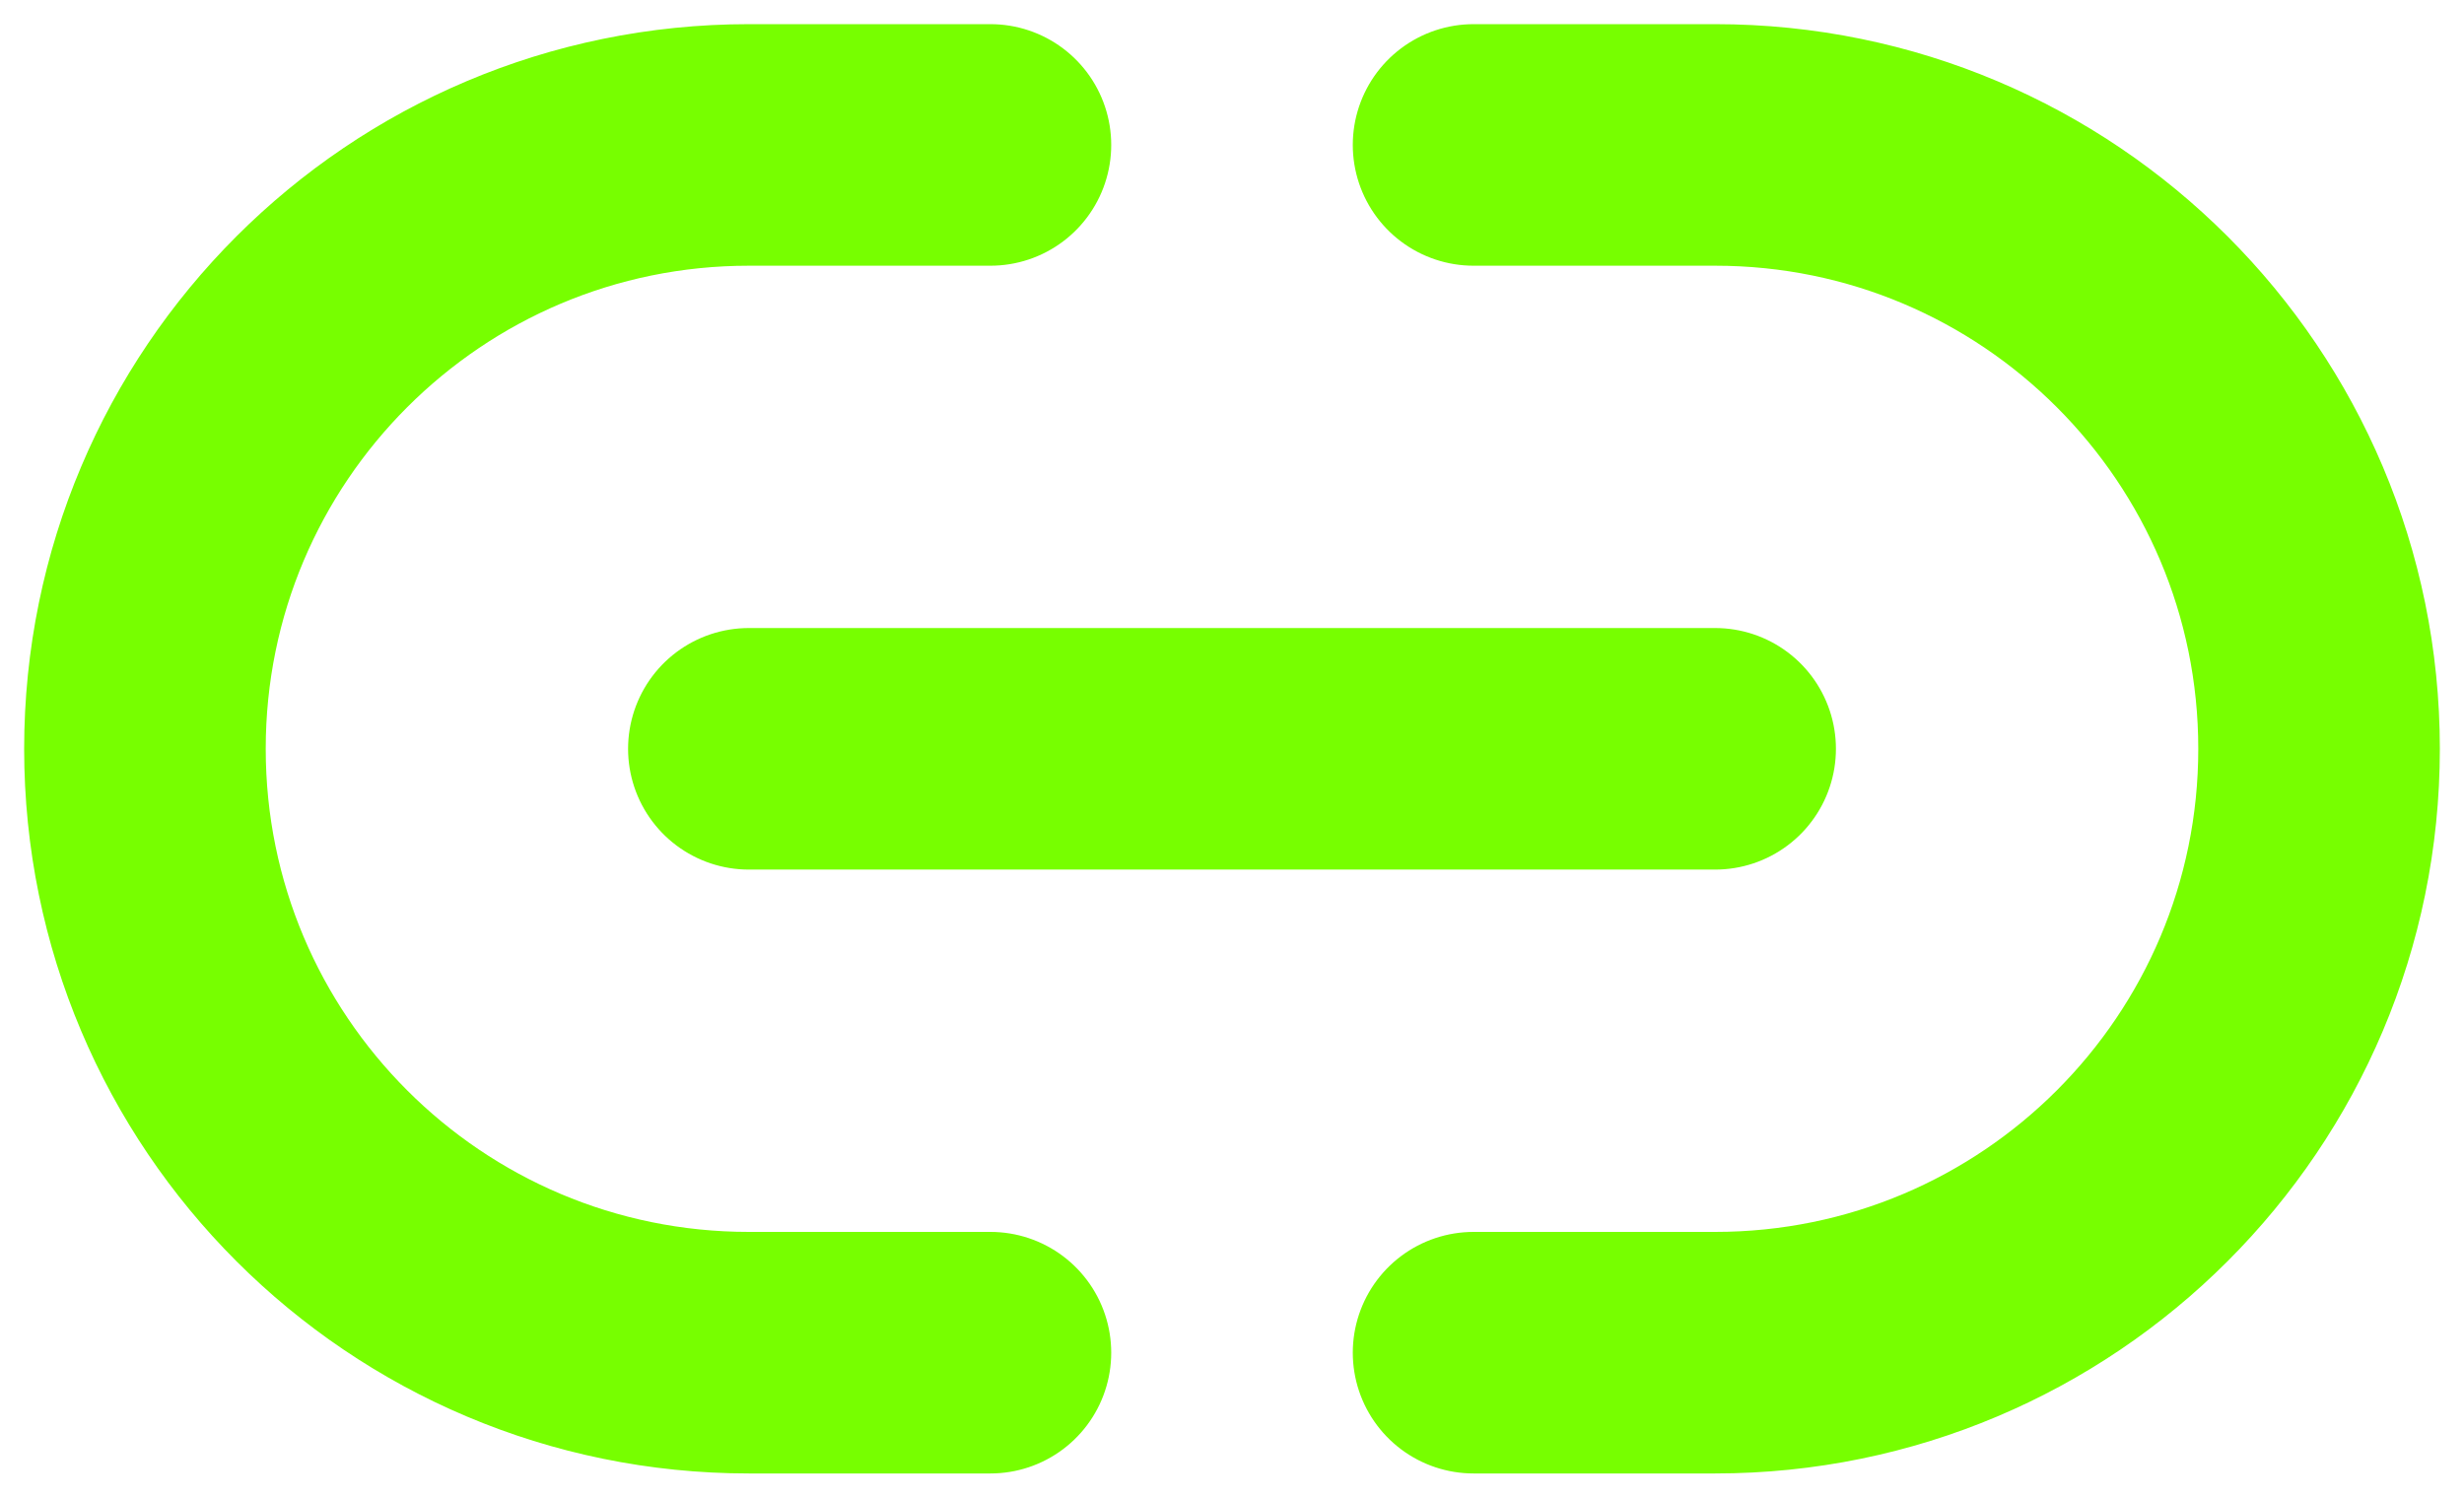 <svg width="51" height="31" viewBox="0 0 51 31" fill="none" xmlns="http://www.w3.org/2000/svg">
<path d="M30.5 3H35.5C42.404 3 48 8.596 48 15.5C48 22.404 42.404 28 35.5 28H30.5M20.5 3H15.5C8.596 3 3 8.596 3 15.5C3 22.404 8.596 28 15.5 28H20.5M15.5 15.5H35.5" stroke="#77FF00" stroke-width="5" stroke-linecap="round" stroke-linejoin="round"/>
</svg>
